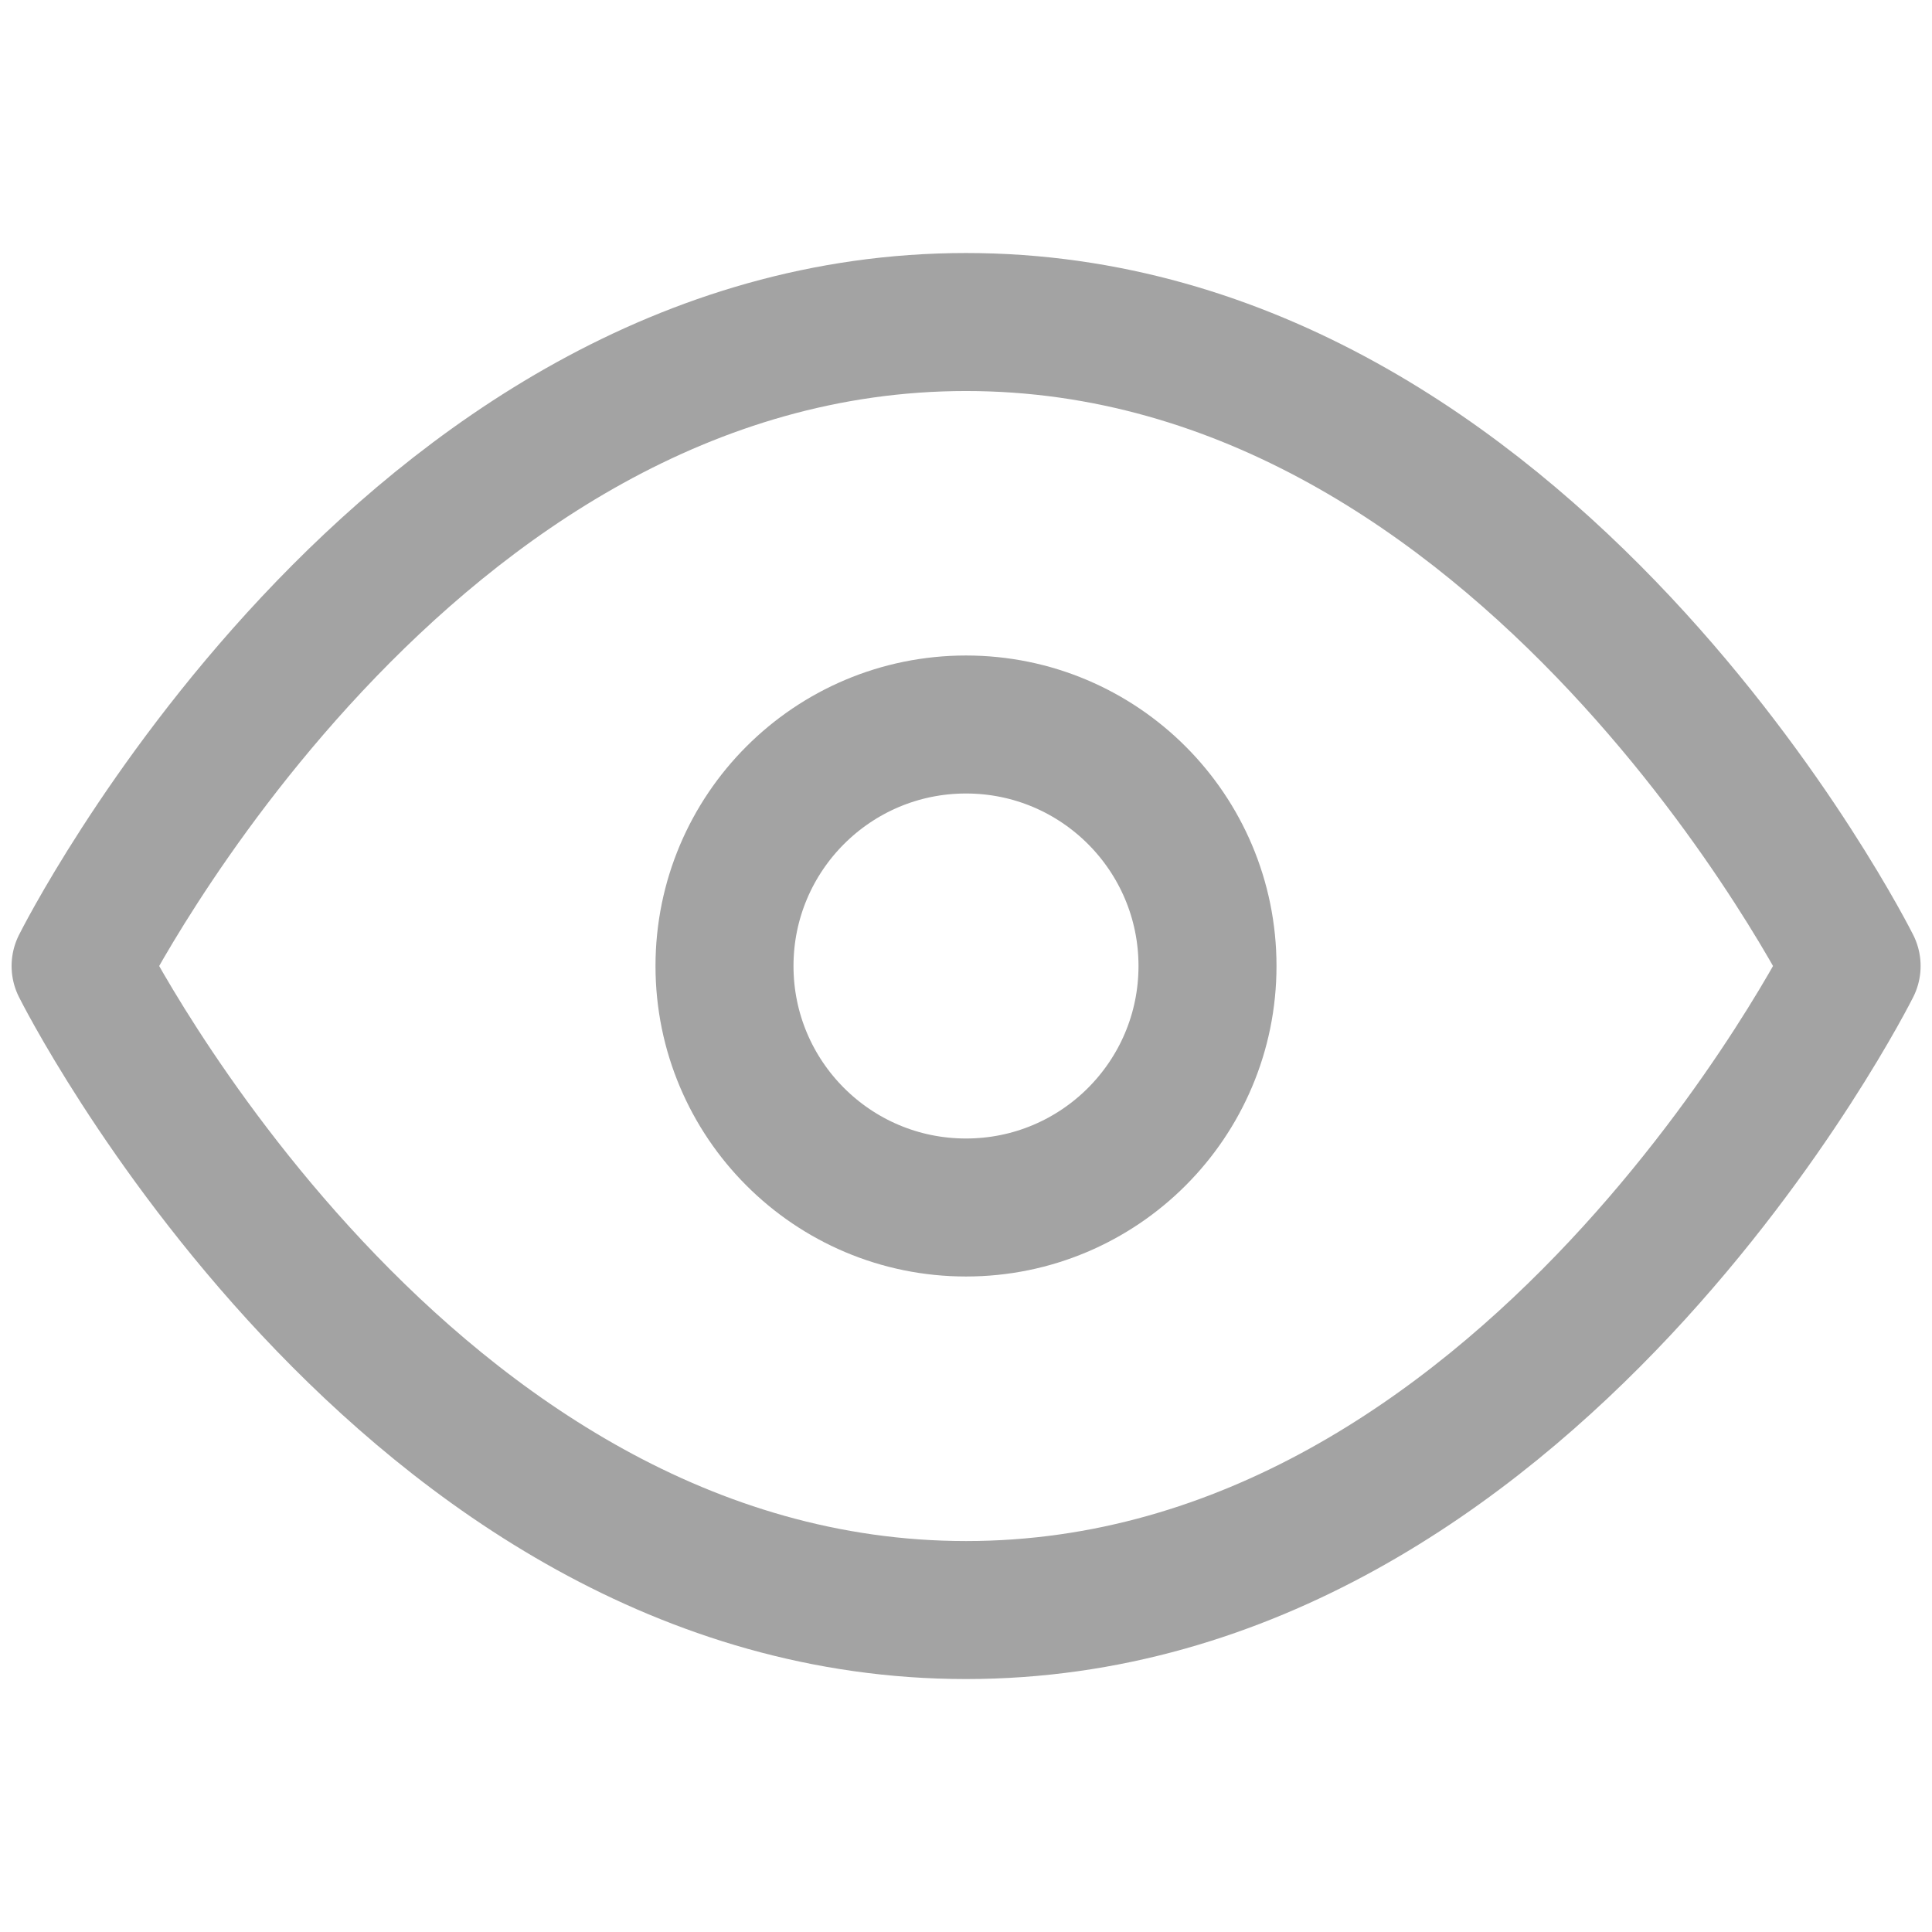 <svg width="28" height="28" viewBox="0 0 28 28" fill="none" xmlns="http://www.w3.org/2000/svg">
<path d="M1.168 14C1.168 14 5.835 4.667 14.001 4.667C22.168 4.667 26.835 14 26.835 14C26.835 14 22.168 23.334 14.001 23.334C5.835 23.334 1.168 14 1.168 14Z" stroke="#A3A3A3" stroke-width="2" stroke-linecap="round" stroke-linejoin="round"/>
<path d="M14 17.5C15.933 17.5 17.5 15.933 17.5 14C17.5 12.067 15.933 10.5 14 10.5C12.067 10.5 10.5 12.067 10.5 14C10.5 15.933 12.067 17.5 14 17.5Z" stroke="#A3A3A3" stroke-width="2" stroke-linecap="round" stroke-linejoin="round"/>
</svg>

